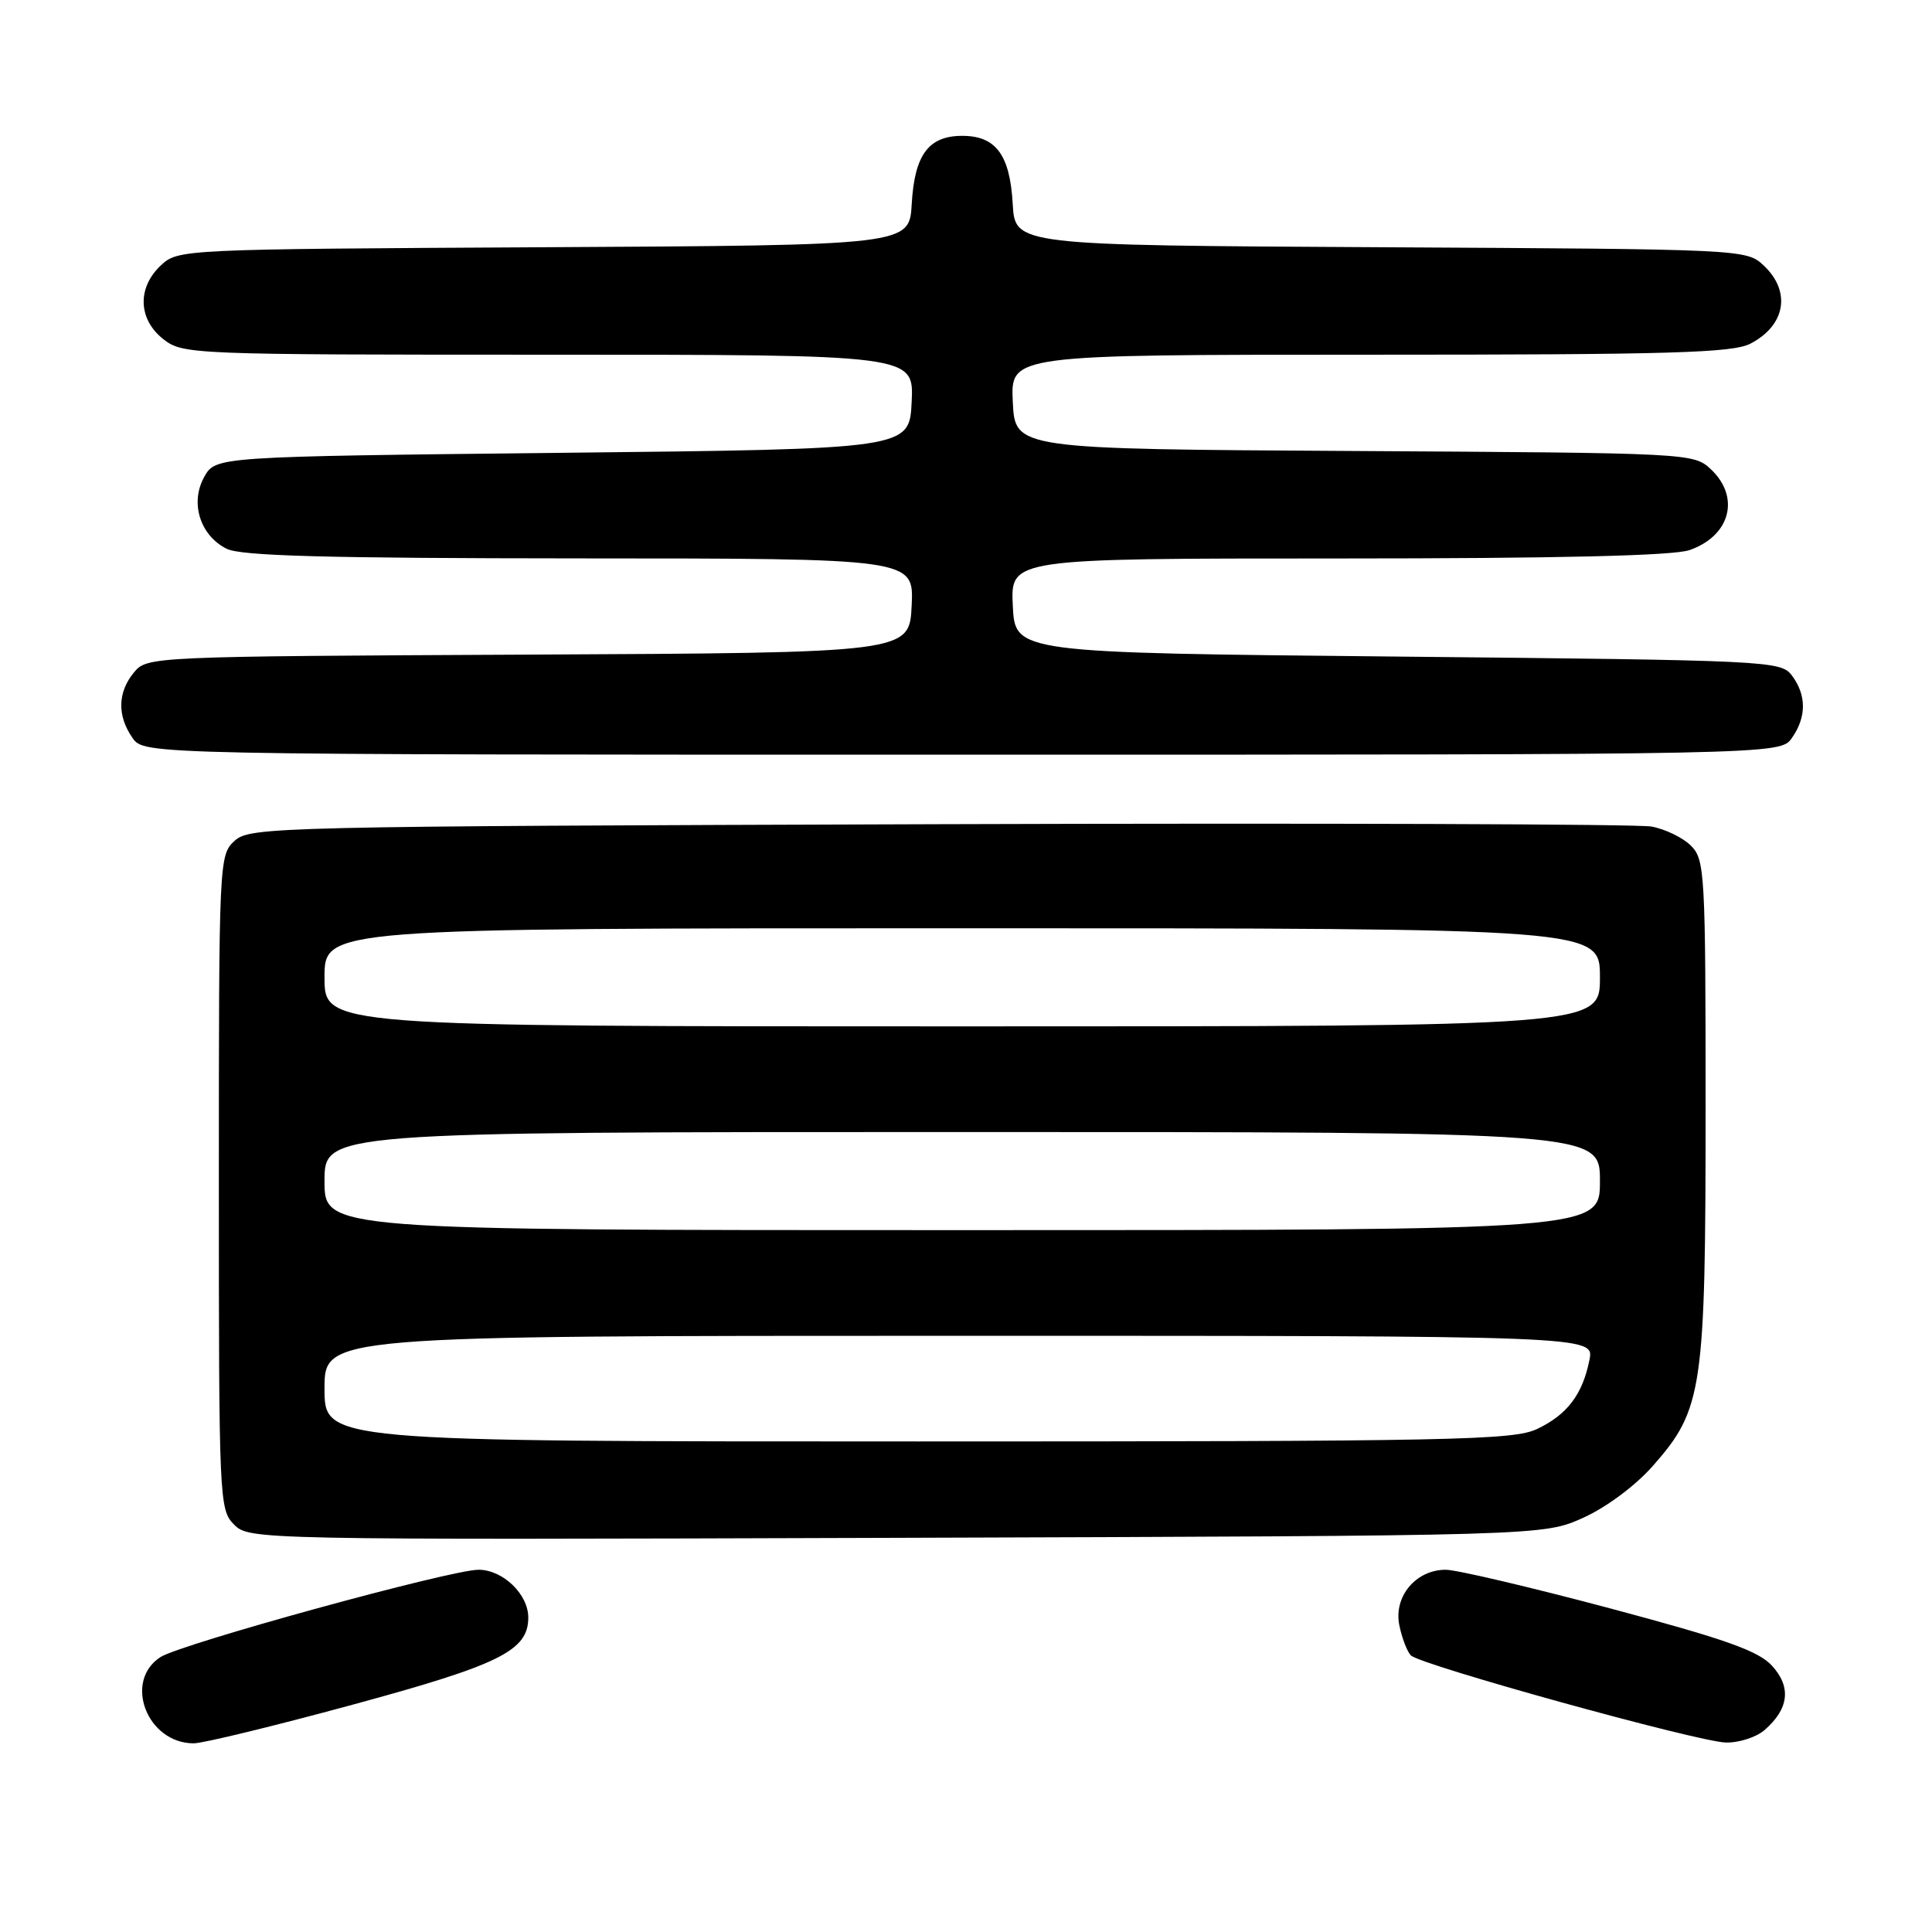 <?xml version="1.0" encoding="UTF-8" standalone="no"?>
<!DOCTYPE svg PUBLIC "-//W3C//DTD SVG 1.1//EN" "http://www.w3.org/Graphics/SVG/1.1/DTD/svg11.dtd" >
<svg xmlns="http://www.w3.org/2000/svg" xmlns:xlink="http://www.w3.org/1999/xlink" version="1.1" viewBox="0 0 256 256">
 <g >
 <path fill="currentColor"
d=" M 46.69 225.89 C 66.25 220.58 70.00 218.72 70.00 214.33 C 70.00 211.24 66.63 208.00 63.41 208.00 C 59.72 208.00 23.94 217.83 21.25 219.58 C 16.32 222.79 19.50 231.00 25.67 231.00 C 26.89 231.00 36.35 228.70 46.69 225.89 Z  M 233.80 229.25 C 237.05 226.44 237.39 223.54 234.79 220.71 C 232.97 218.73 228.57 217.18 213.32 213.11 C 202.77 210.30 192.98 208.00 191.57 208.00 C 187.62 208.00 184.66 211.53 185.41 215.32 C 185.76 217.04 186.45 218.85 186.95 219.35 C 188.23 220.63 224.82 230.76 228.64 230.89 C 230.37 230.95 232.69 230.21 233.80 229.25 Z  M 209.79 201.11 C 212.87 199.72 216.73 196.84 219.04 194.21 C 225.62 186.74 226.00 184.14 226.00 146.82 C 226.00 115.65 225.90 113.90 224.06 112.06 C 222.99 110.99 220.62 109.84 218.81 109.52 C 216.99 109.19 174.48 109.05 124.35 109.21 C 36.35 109.49 33.14 109.57 31.10 111.40 C 29.03 113.29 29.00 113.86 29.00 156.65 C 29.00 198.82 29.05 200.05 31.02 202.02 C 33.02 204.02 33.89 204.04 118.77 203.77 C 204.50 203.50 204.50 203.50 209.79 201.11 Z  M 237.44 97.78 C 239.39 95.00 239.38 92.09 237.43 89.50 C 235.96 87.56 234.44 87.49 185.21 87.00 C 134.50 86.50 134.50 86.50 134.20 80.25 C 133.90 74.00 133.90 74.00 177.30 74.00 C 206.41 74.00 221.75 73.64 223.87 72.89 C 229.28 71.01 230.63 65.88 226.70 62.18 C 224.41 60.04 223.98 60.02 179.45 59.76 C 134.50 59.50 134.50 59.50 134.20 53.25 C 133.90 47.00 133.90 47.00 181.50 47.00 C 221.32 47.00 229.56 46.76 231.93 45.54 C 236.60 43.12 237.37 38.63 233.70 35.18 C 231.41 33.03 231.07 33.02 182.95 32.76 C 134.50 32.50 134.50 32.50 134.19 27.01 C 133.82 20.51 131.96 18.00 127.50 18.00 C 123.04 18.00 121.18 20.51 120.81 27.01 C 120.50 32.50 120.50 32.50 72.05 32.76 C 23.93 33.02 23.59 33.03 21.30 35.18 C 18.16 38.14 18.30 42.30 21.63 44.93 C 24.22 46.96 25.22 47.00 72.68 47.00 C 121.10 47.00 121.10 47.00 120.80 53.25 C 120.50 59.50 120.50 59.50 74.54 60.00 C 28.58 60.50 28.58 60.50 27.07 63.18 C 25.15 66.60 26.49 70.93 30.02 72.71 C 31.90 73.67 43.25 73.97 76.80 73.99 C 121.10 74.00 121.10 74.00 120.80 80.25 C 120.50 86.50 120.50 86.50 70.00 86.74 C 19.92 86.98 19.49 87.00 17.75 89.10 C 15.58 91.72 15.51 94.86 17.56 97.78 C 19.11 100.00 19.11 100.00 127.50 100.00 C 235.89 100.00 235.89 100.00 237.44 97.78 Z  M 43.00 184.00 C 43.00 177.00 43.00 177.00 127.13 177.00 C 211.25 177.00 211.25 177.00 210.61 180.20 C 209.70 184.77 207.66 187.46 203.67 189.35 C 200.54 190.84 192.56 191.00 121.60 191.00 C 43.00 191.00 43.00 191.00 43.00 184.00 Z  M 43.00 156.50 C 43.00 150.00 43.00 150.00 127.50 150.00 C 212.00 150.00 212.00 150.00 212.00 156.50 C 212.00 163.00 212.00 163.00 127.50 163.00 C 43.00 163.00 43.00 163.00 43.00 156.50 Z  M 43.00 129.50 C 43.00 123.00 43.00 123.00 127.50 123.00 C 212.00 123.00 212.00 123.00 212.00 129.50 C 212.00 136.00 212.00 136.00 127.50 136.00 C 43.00 136.00 43.00 136.00 43.00 129.50 Z "/>
</g>
</svg>
